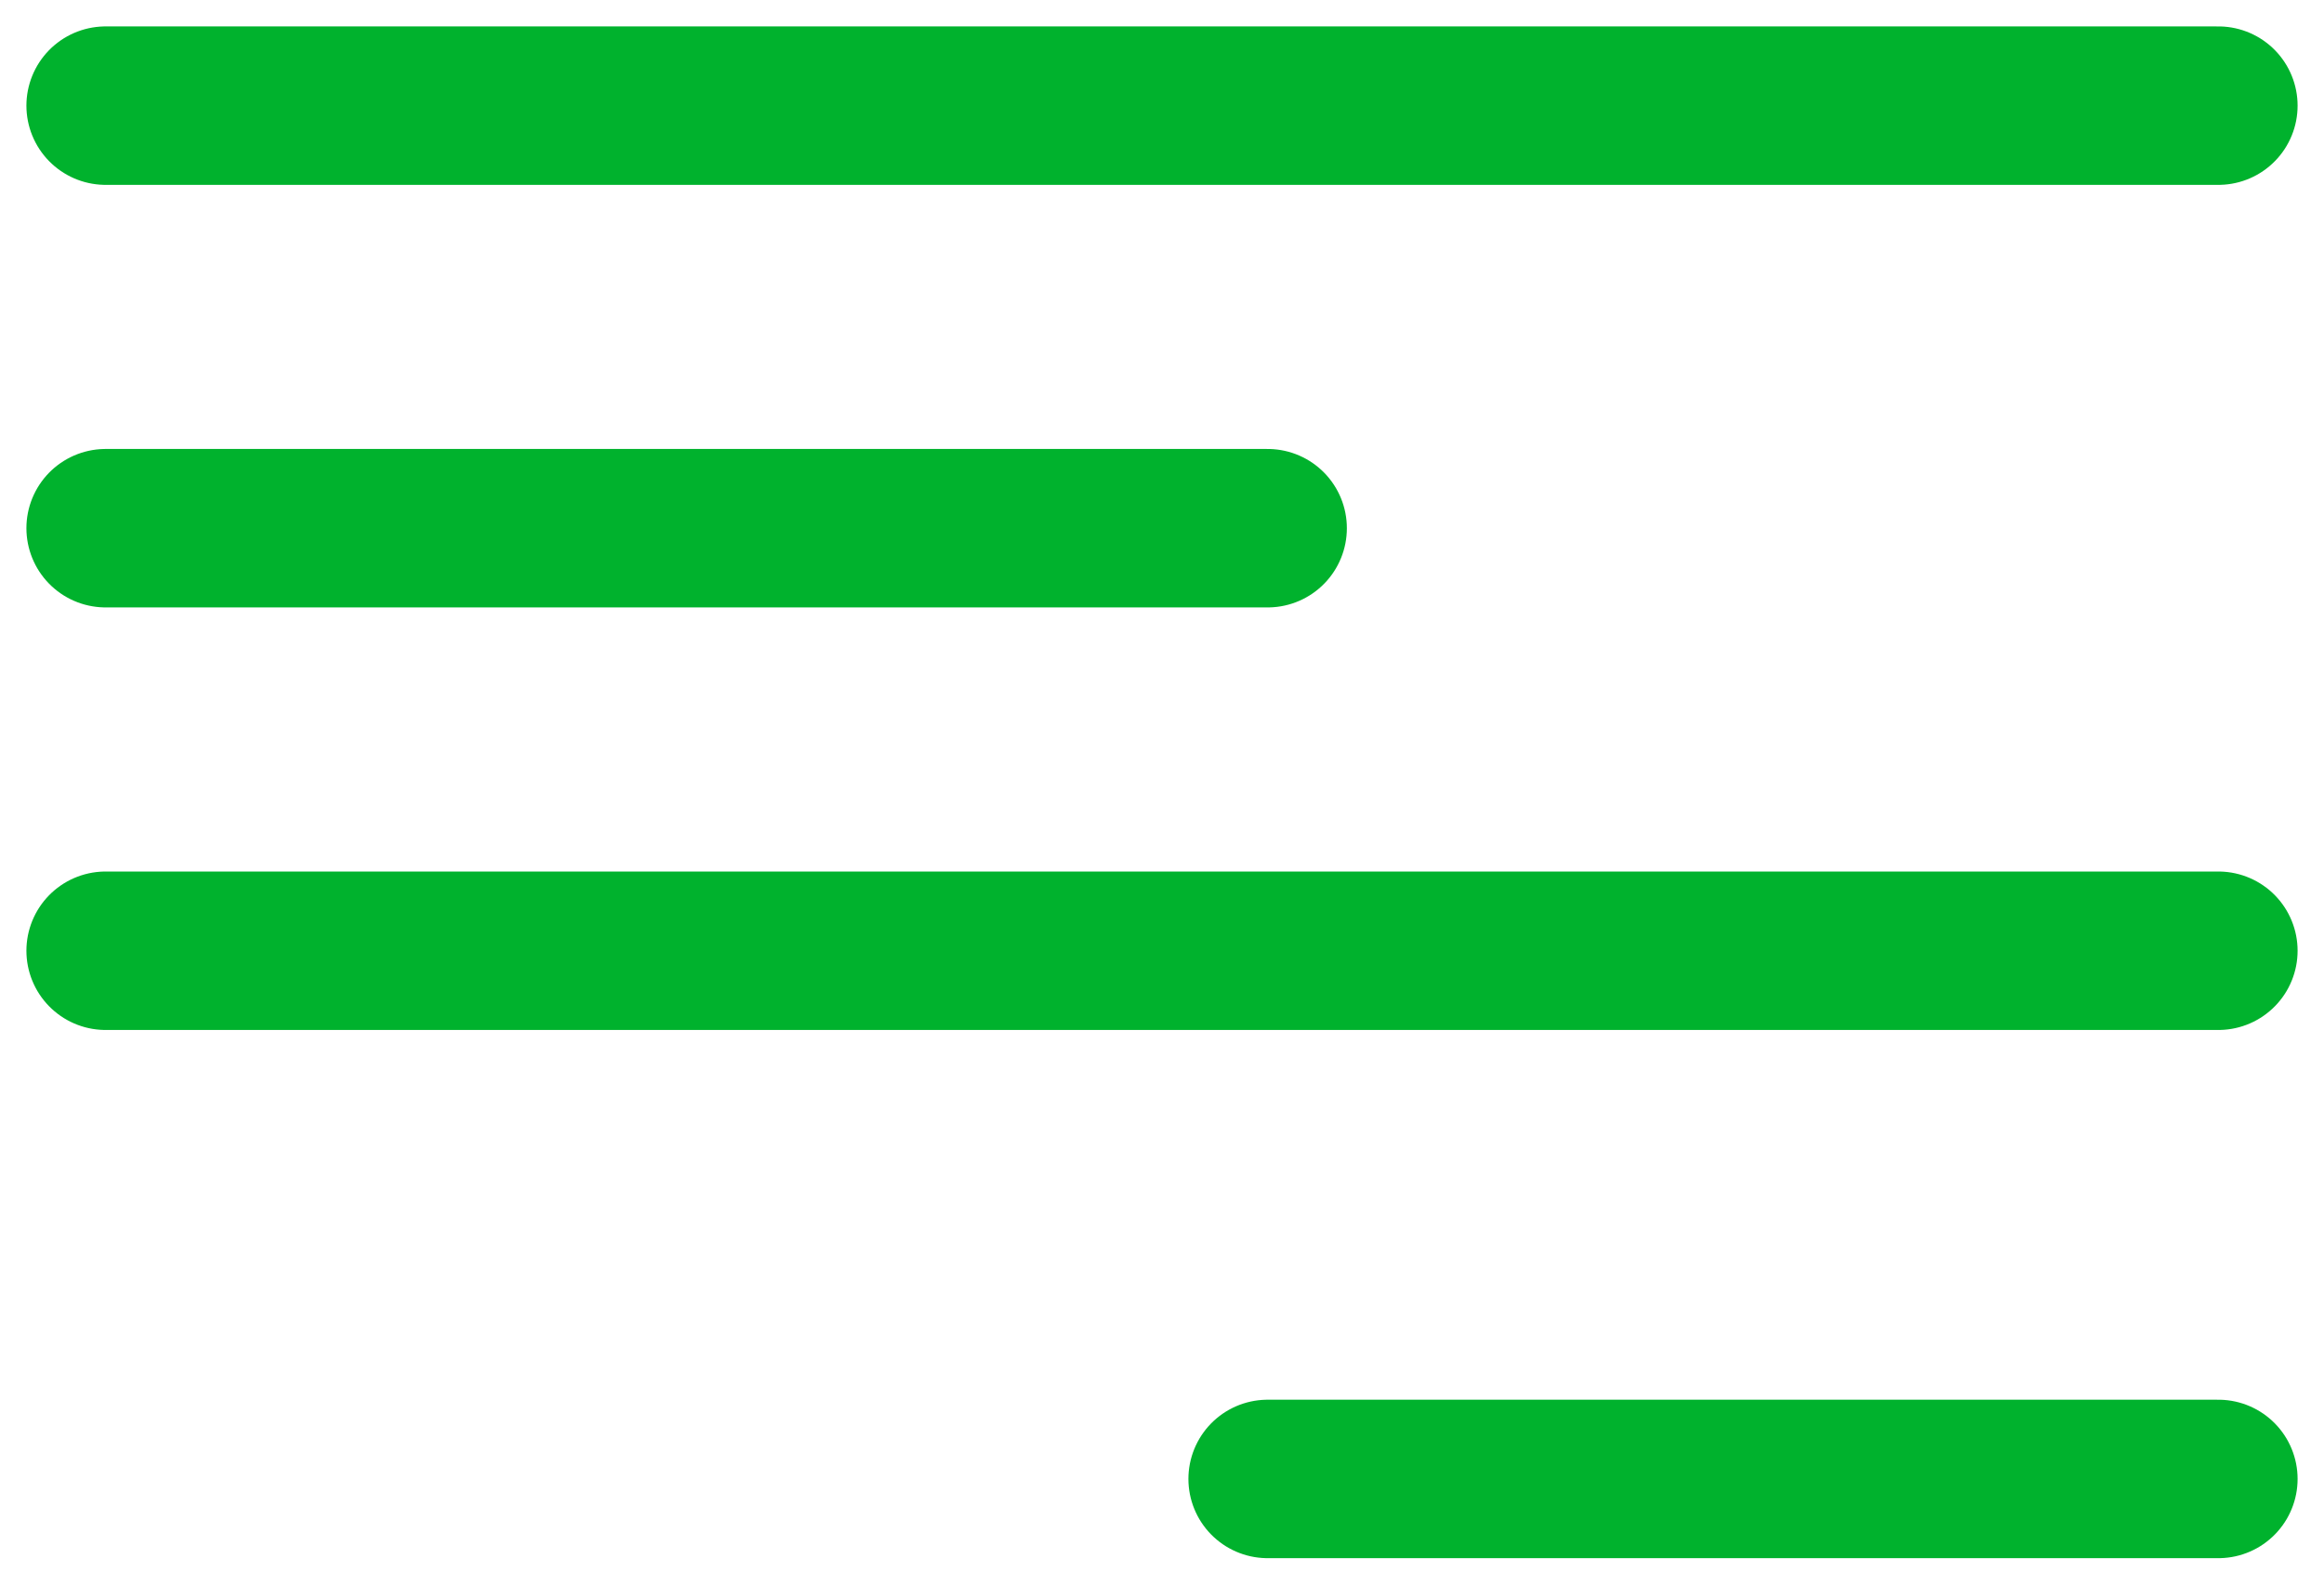 <svg width="22" height="15" viewBox="0 0 22 15" fill="none" xmlns="http://www.w3.org/2000/svg">
<path d="M1 1H21" stroke="#00B22D" stroke-width="1.5" stroke-linecap="round"/>
<path d="M1 5H12" stroke="#00B22D" stroke-width="1.5" stroke-linecap="round"/>
<path d="M1 9H21" stroke="#00B22D" stroke-width="1.5" stroke-linecap="round"/>
<path d="M12 14L21 14" stroke="#00B22D" stroke-width="1.5" stroke-linecap="round"/>
</svg>
